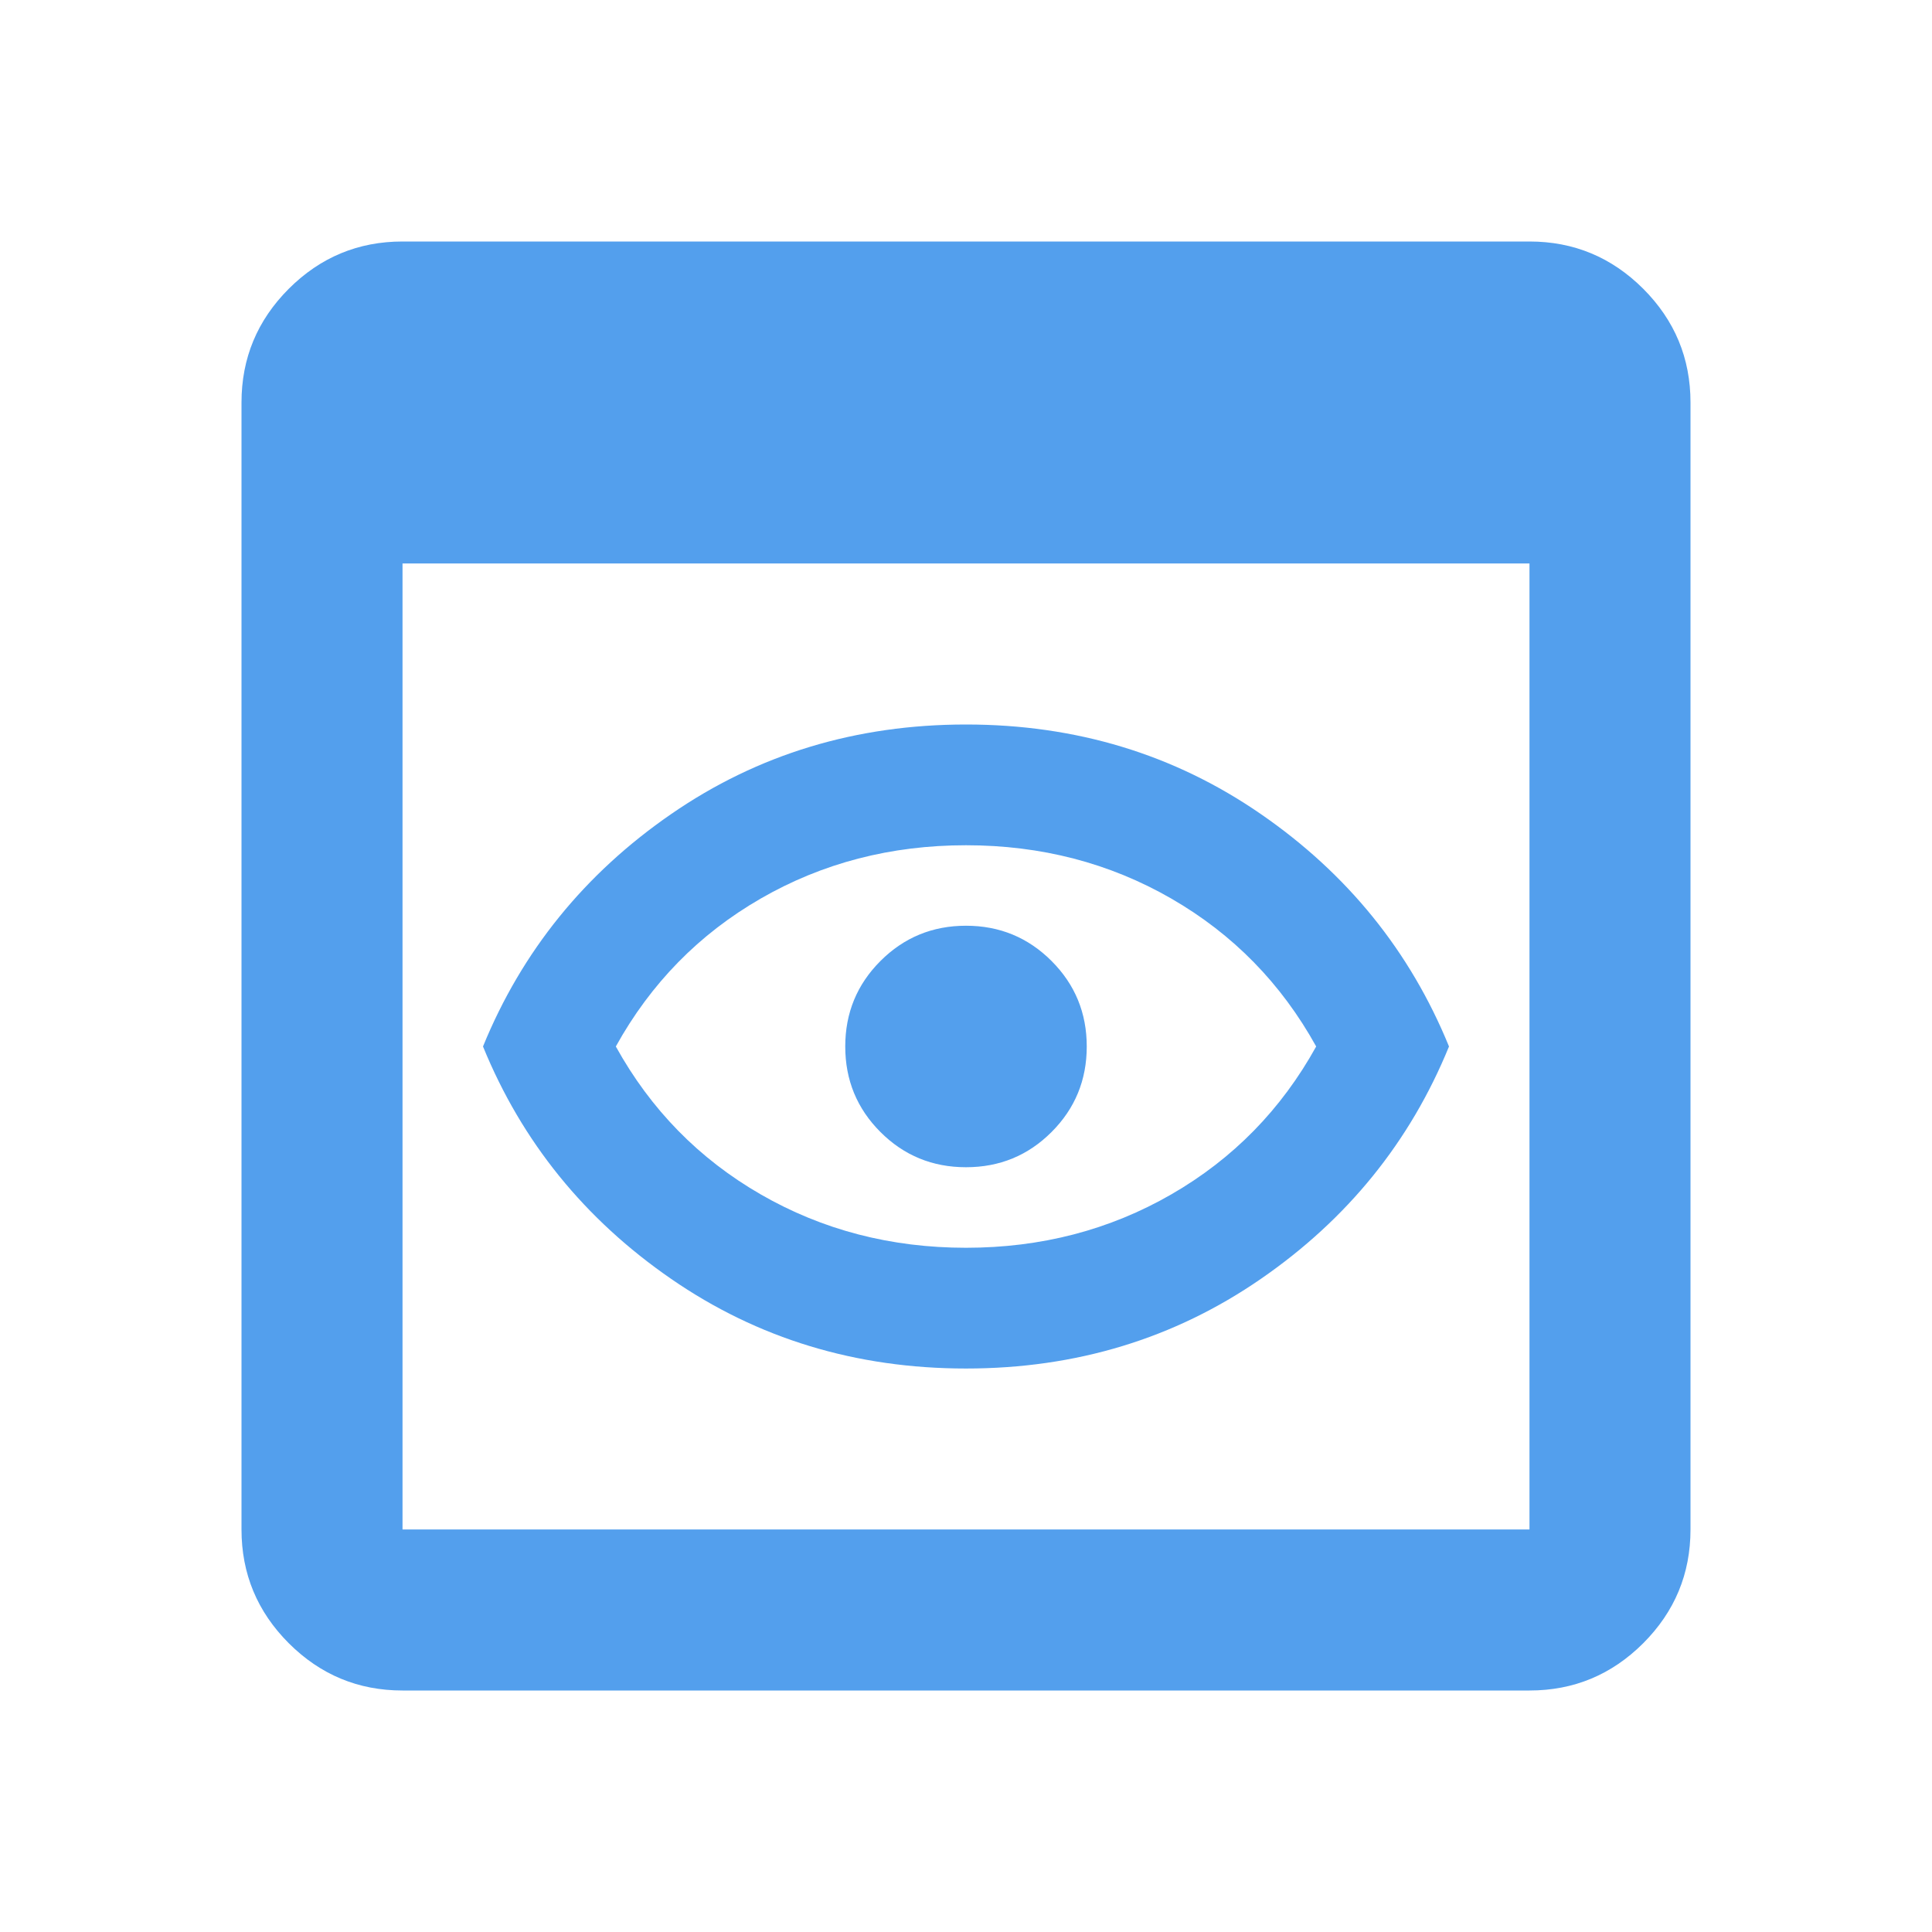 <svg width="32" height="32" viewBox="0 0 32 32" fill="none" xmlns="http://www.w3.org/2000/svg">
<g id="preview_24dp_FILL0_wght400_GRAD0_opsz24 1">
<path id="Vector" d="M6.667 28C5.933 28 5.306 27.739 4.783 27.217C4.261 26.694 4 26.067 4 25.333V6.667C4 5.933 4.261 5.306 4.783 4.783C5.306 4.261 5.933 4 6.667 4H25.333C26.067 4 26.694 4.261 27.217 4.783C27.739 5.306 28 5.933 28 6.667V25.333C28 26.067 27.739 26.694 27.217 27.217C26.694 27.739 26.067 28 25.333 28H6.667ZM6.667 25.333H25.333V9.333H6.667V25.333ZM16 22.667C14.178 22.667 12.55 22.172 11.117 21.183C9.683 20.194 8.644 18.911 8 17.333C8.644 15.756 9.683 14.472 11.117 13.483C12.55 12.494 14.178 12 16 12C17.822 12 19.45 12.494 20.883 13.483C22.317 14.472 23.356 15.756 24 17.333C23.356 18.911 22.317 20.194 20.883 21.183C19.45 22.172 17.822 22.667 16 22.667ZM16 20.667C17.244 20.667 18.378 20.372 19.4 19.783C20.422 19.194 21.222 18.378 21.8 17.333C21.222 16.289 20.422 15.472 19.4 14.883C18.378 14.294 17.244 14 16 14C14.756 14 13.622 14.294 12.6 14.883C11.578 15.472 10.778 16.289 10.2 17.333C10.778 18.378 11.578 19.194 12.6 19.783C13.622 20.372 14.756 20.667 16 20.667ZM16 19.333C16.556 19.333 17.028 19.139 17.417 18.75C17.806 18.361 18 17.889 18 17.333C18 16.778 17.806 16.306 17.417 15.917C17.028 15.528 16.556 15.333 16 15.333C15.444 15.333 14.972 15.528 14.583 15.917C14.194 16.306 14 16.778 14 17.333C14 17.889 14.194 18.361 14.583 18.75C14.972 19.139 15.444 19.333 16 19.333Z" fill="#539FED"/>
</g>
</svg>
